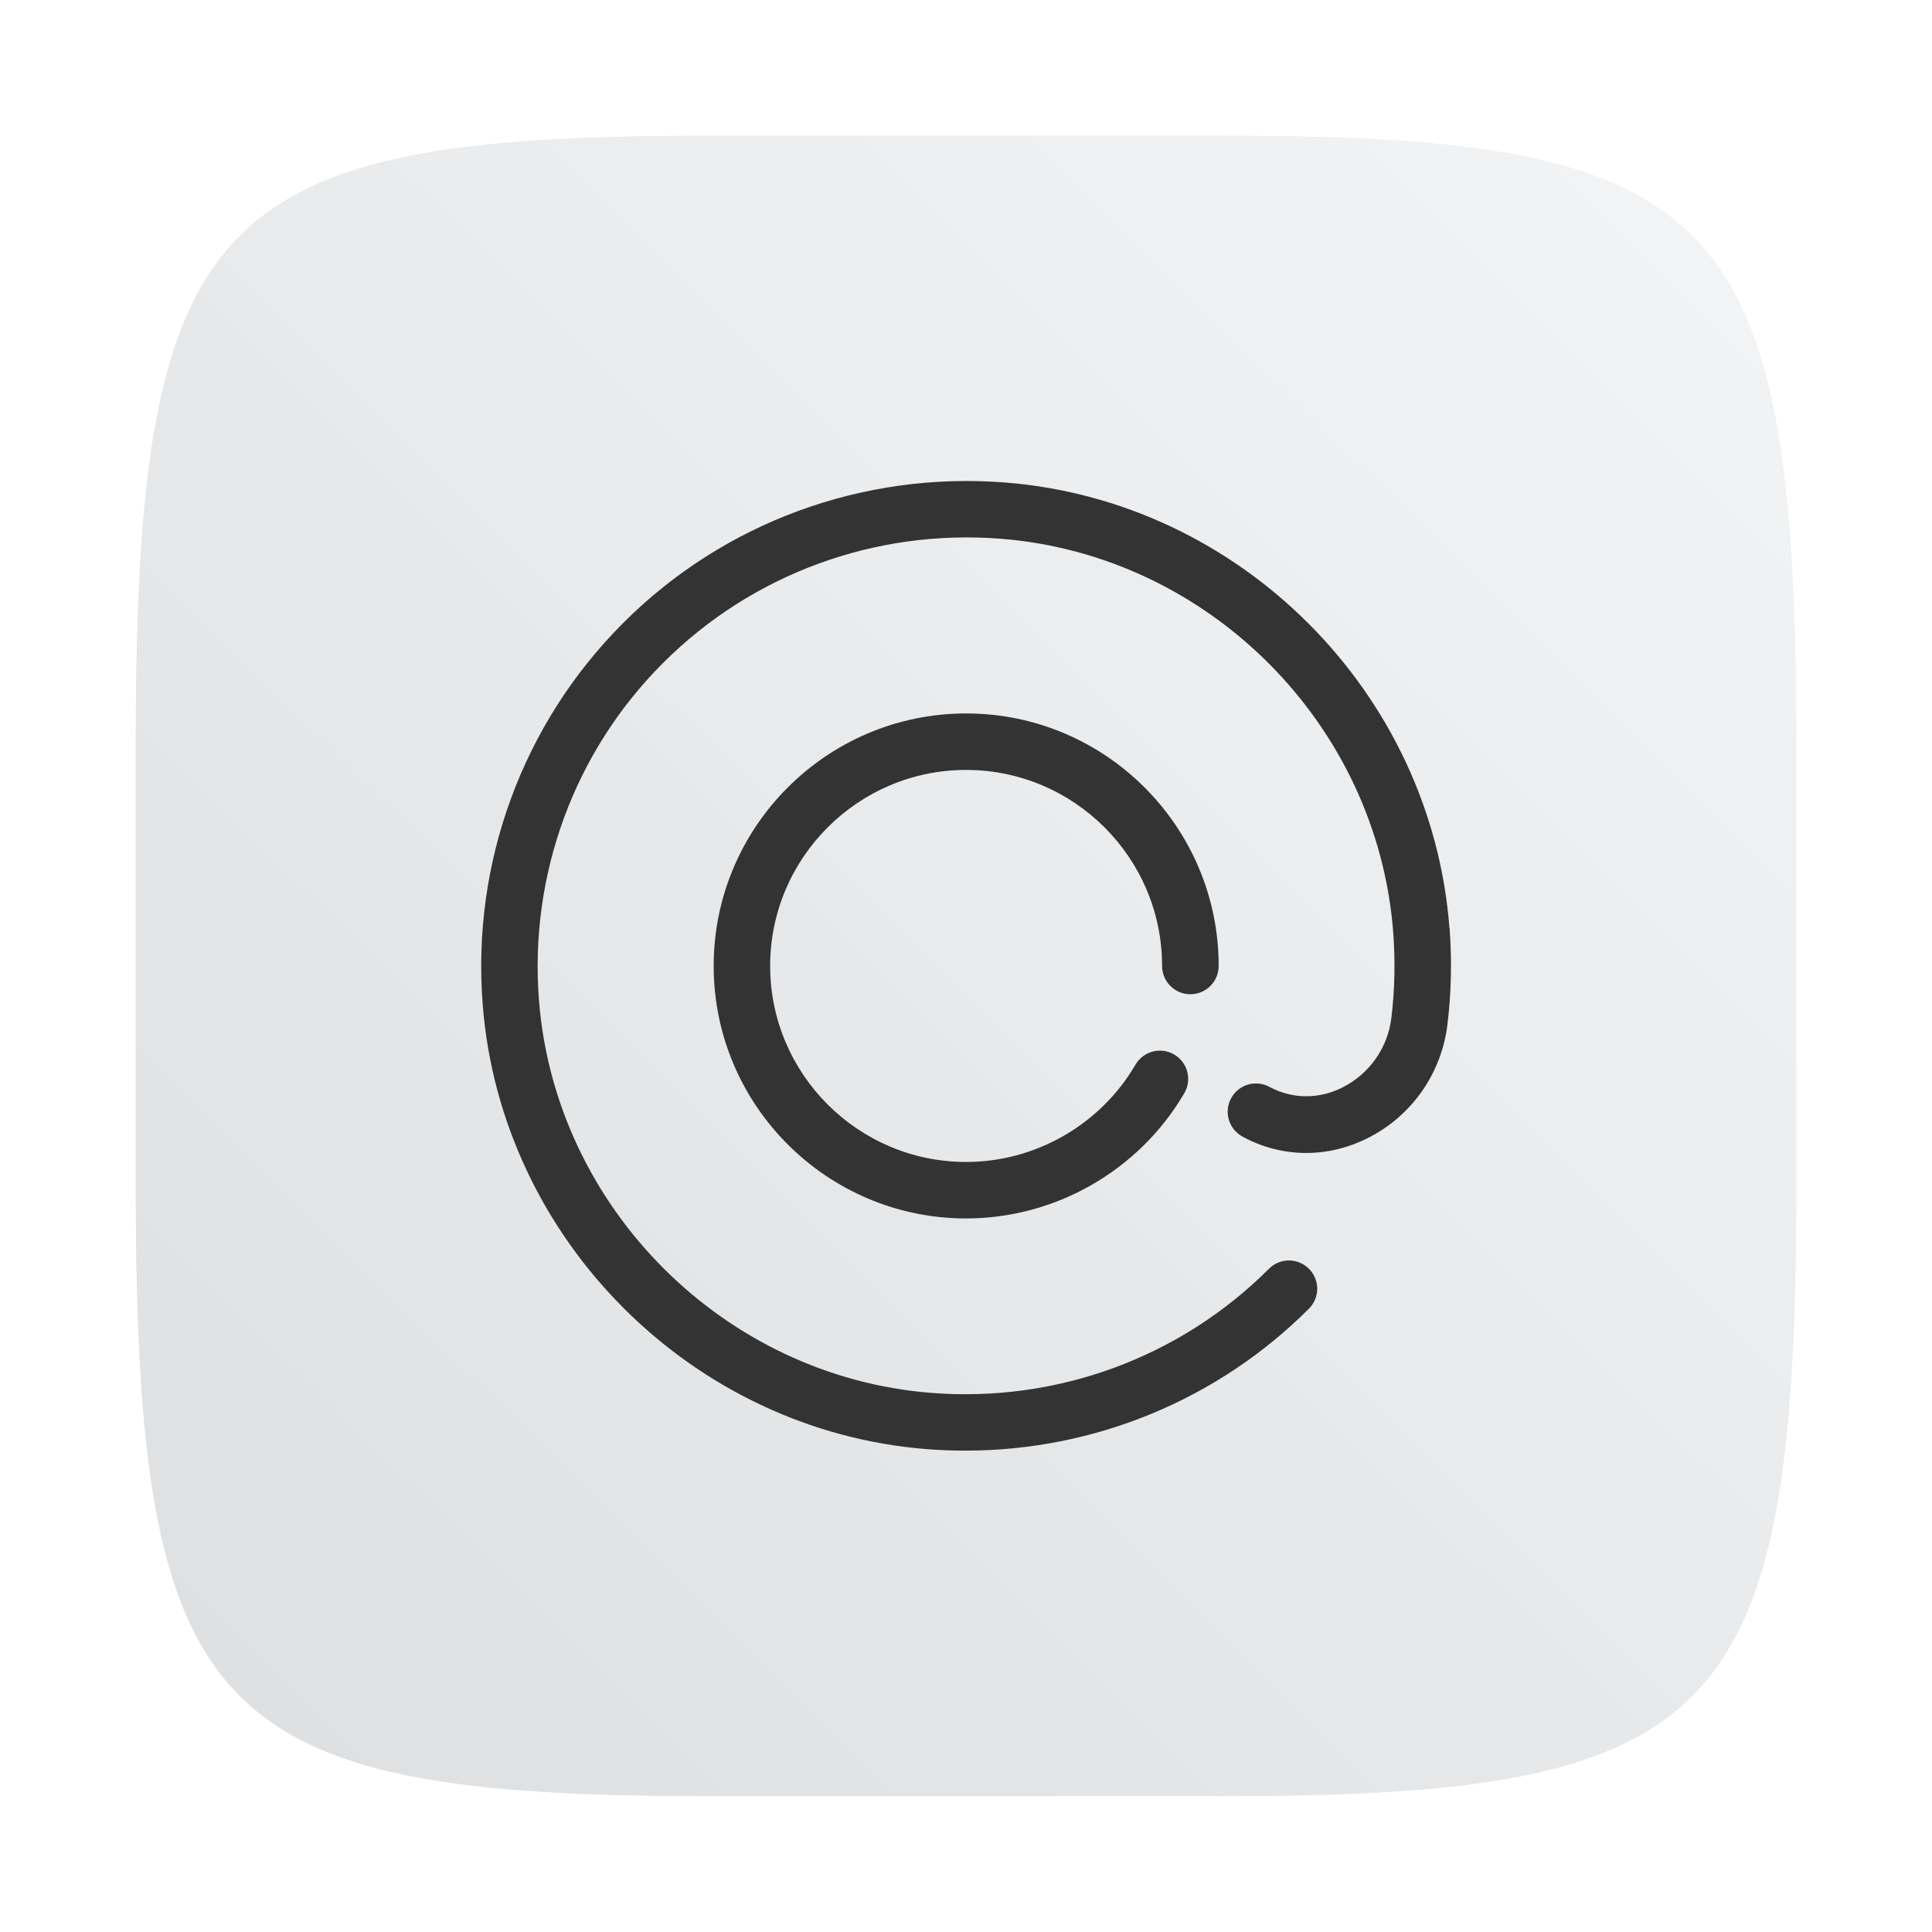 <?xml version="1.0" encoding="UTF-8"?>
<svg width="64" height="64" version="1.1" viewBox="0 0 16.933 16.933" xmlns="http://www.w3.org/2000/svg" xmlns:cc="http://creativecommons.org/ns#" xmlns:dc="http://purl.org/dc/elements/1.1/" xmlns:rdf="http://www.w3.org/1999/02/22-rdf-syntax-ns#" xmlns:xlink="http://www.w3.org/1999/xlink">
 <defs>
  <filter id="filter2761-3" x="-.024" y="-.024" width="1.048" height="1.048" color-interpolation-filters="sRGB">
   <feGaussianBlur stdDeviation="0.146"/>
  </filter>
  <linearGradient id="linearGradient1024" x1="1.331" x2="15.65" y1="15.576" y2="1.17" gradientTransform="translate(-.001 .14)" gradientUnits="userSpaceOnUse">
   <stop stop-color="#dddfe1" offset="0"/>
   <stop stop-color="#f3f4f6" stop-opacity=".996" offset="1"/>
  </linearGradient>
 </defs>
 <path d="m10.708 1.19c4.405 0 5.035 0.673 5.035 5.388v3.776c0 4.715-0.63 5.388-5.035 5.388h-4.483c-4.405 0-5.035-0.673-5.035-5.388v-3.776c0-4.715 0.63-5.388 5.035-5.388z" enable-background="new" fill="#141414" filter="url(#filter2761-3)" opacity=".3"/>
 <path d="m10.708 1.19c4.405 0 5.035 0.673 5.035 5.388v3.776c0 4.715-0.63 5.388-5.035 5.388h-4.483c-4.405 0-5.035-0.673-5.035-5.388v-3.776c0-4.715 0.63-5.388 5.035-5.388z" enable-background="new" fill="url(#linearGradient1024)"/>
 <g transform="translate(.056 -.044)" fill="#333" stroke-width=".658">
  <path d="m8.411 6.792c0.947 0 1.718 0.771 1.718 1.718 0 0.137 0.111 0.248 0.248 0.248 0.137 0 0.248-0.111 0.248-0.248 0-1.22-0.993-2.213-2.213-2.213-1.22 0-2.213 0.993-2.213 2.213 0 1.22 0.993 2.213 2.213 2.213 0.784 0 1.516-0.421 1.912-1.098 0.069-0.118 0.029-0.27-0.089-0.339-0.118-0.069-0.27-0.029-0.339 0.089-0.307 0.526-0.876 0.853-1.484 0.853-0.947 0-1.718-0.771-1.718-1.718 0-0.947 0.771-1.718 1.718-1.718z"/>
  <path d="m12.648 8.182c-0.155-2.066-1.829-3.746-3.893-3.909-1.248-0.098-2.469 0.35-3.349 1.231-0.881 0.881-1.33 2.102-1.231 3.349 0.162 2.057 1.835 3.73 3.892 3.892 0.113 9e-3 0.226 0.013 0.339 0.013 1.128 0 2.21-0.444 3.01-1.244 0.097-0.097 0.097-0.253 0-0.35-0.097-0.097-0.253-0.097-0.35-4.1e-5 -0.778 0.778-1.857 1.175-2.96 1.088-1.816-0.143-3.294-1.621-3.438-3.438-0.087-1.103 0.309-2.182 1.088-2.96 0.778-0.778 1.857-1.175 2.96-1.088 1.823 0.144 3.301 1.628 3.439 3.452 0.019 0.25 0.013 0.501-0.016 0.746-0.031 0.26-0.189 0.487-0.421 0.607-0.21 0.109-0.446 0.108-0.648-0.001-0.12-0.065-0.271-0.021-0.336 0.1-0.065 0.12-0.021 0.27 0.1 0.336 0.348 0.189 0.753 0.191 1.111 0.006 0.378-0.195 0.634-0.565 0.685-0.988 0.034-0.277 0.04-0.561 0.019-0.843z"/>
 </g>
</svg>
